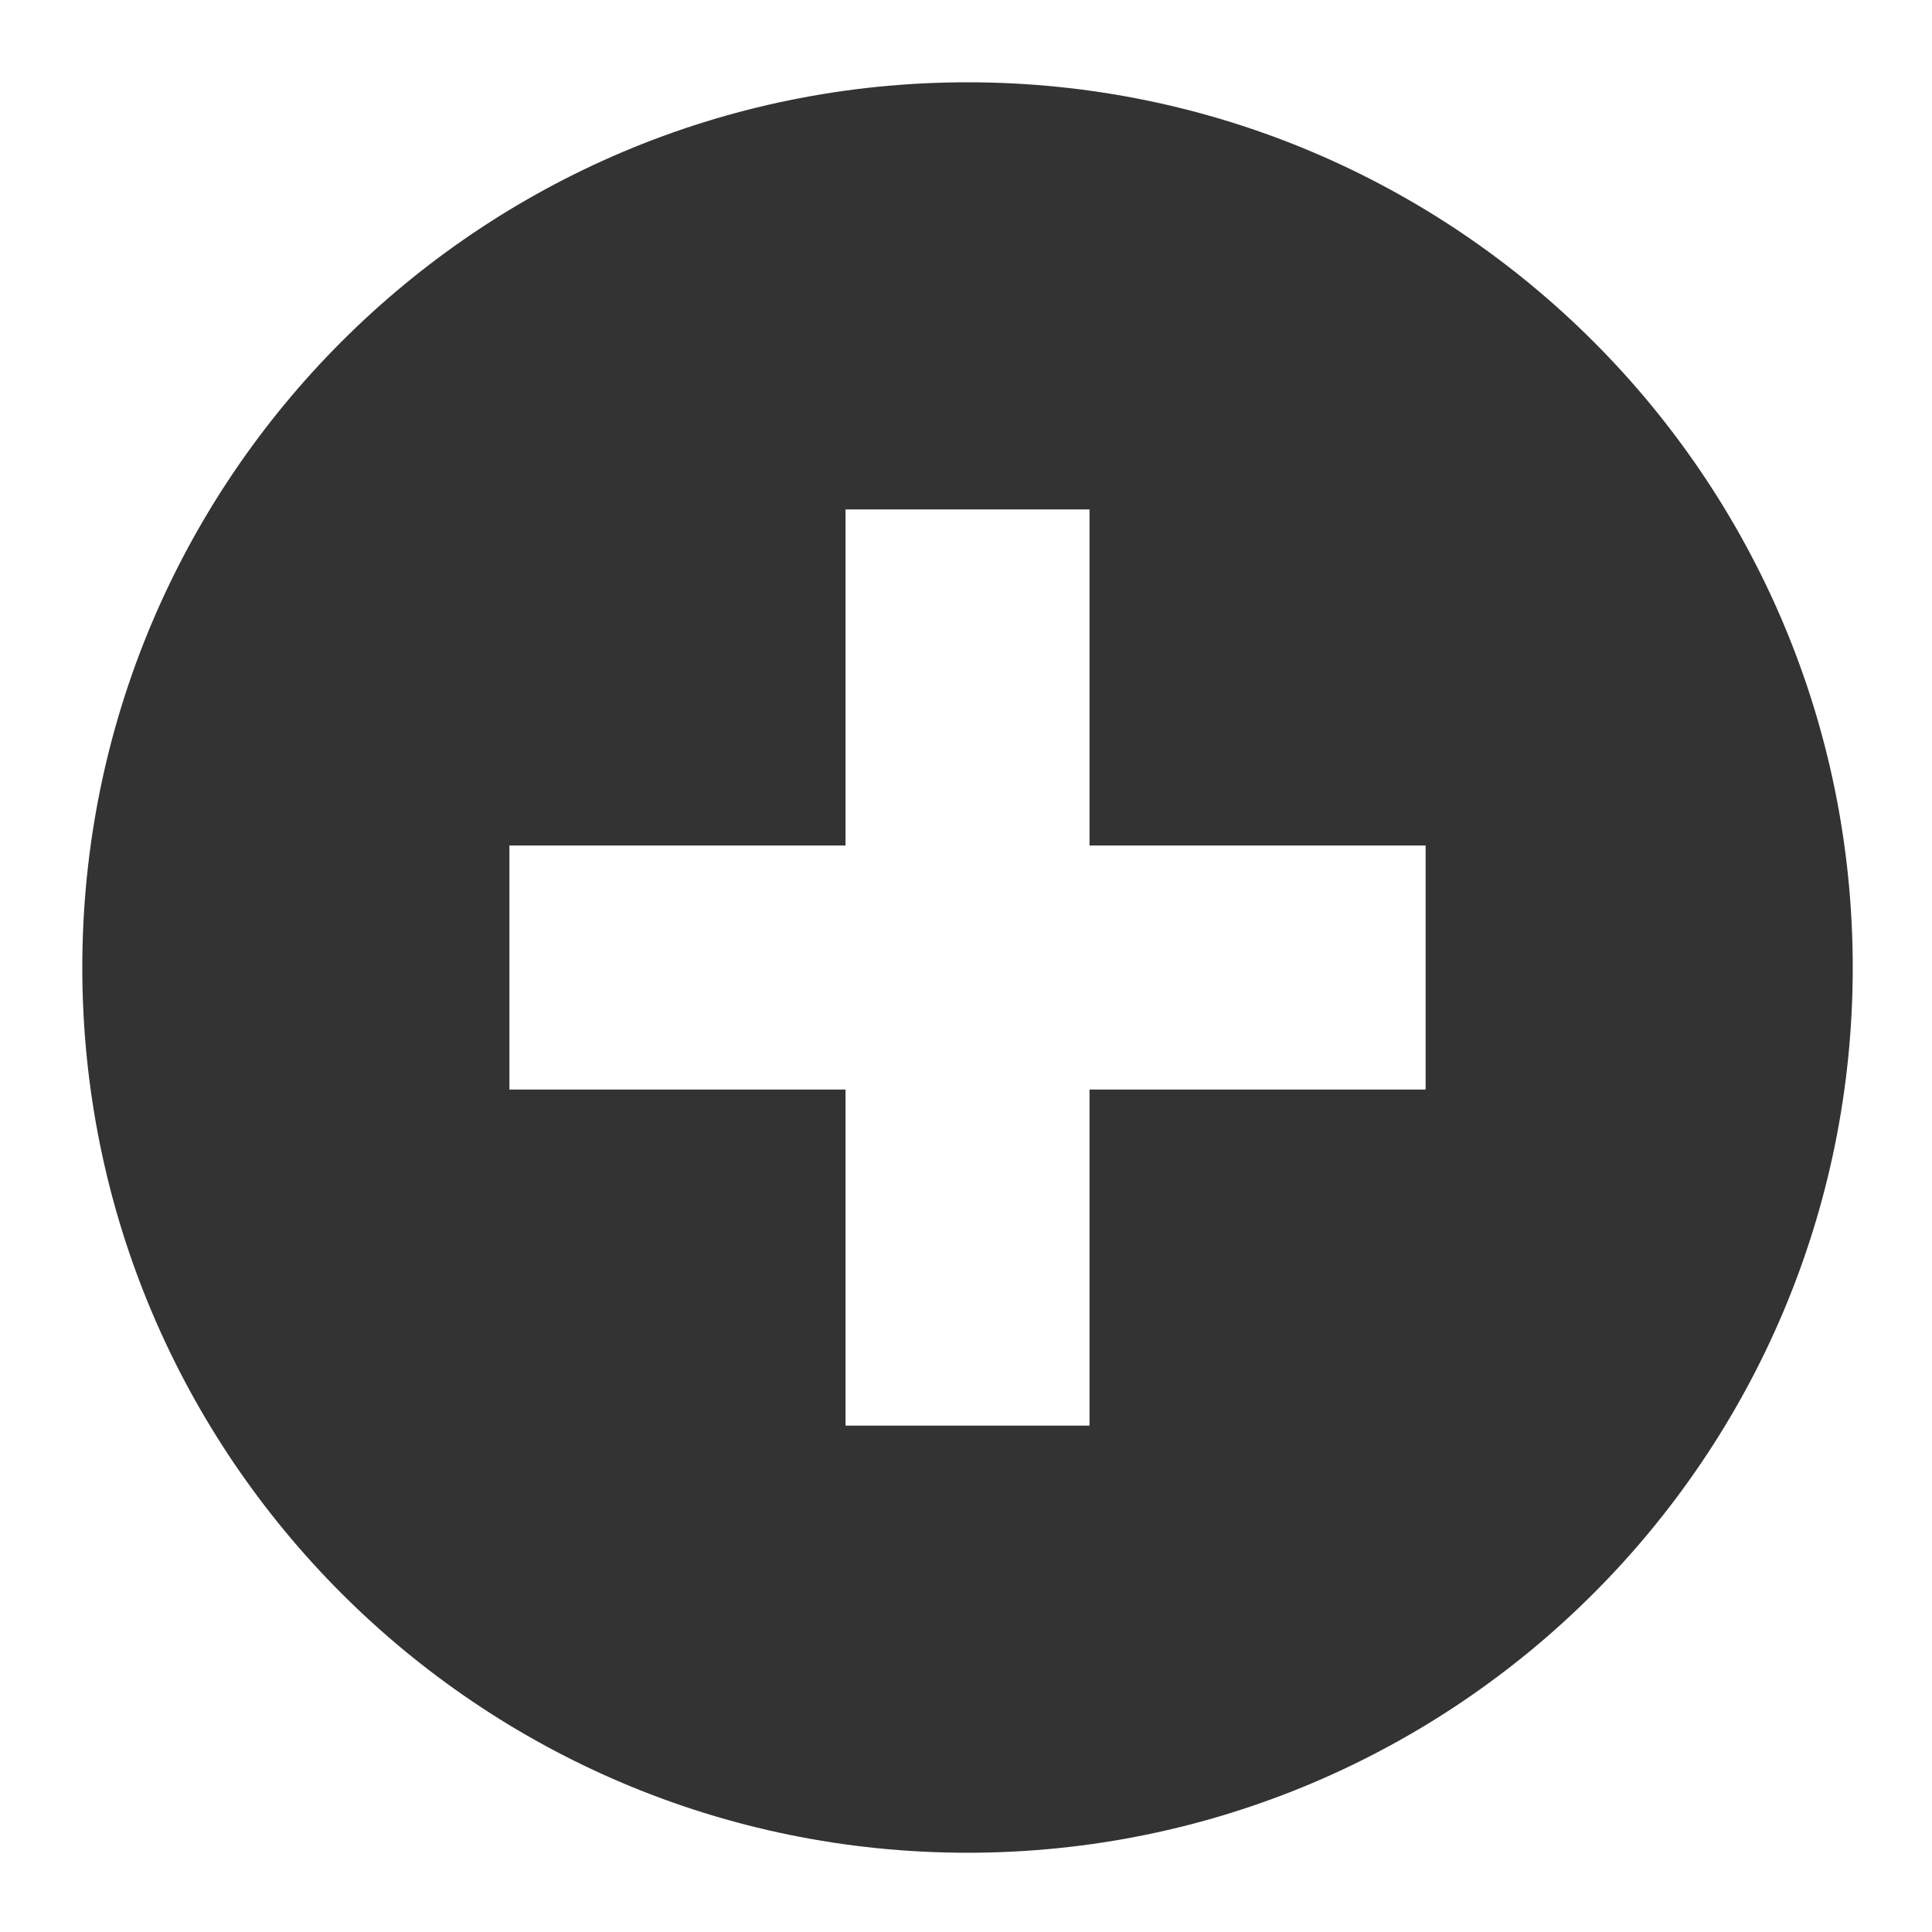<?xml version="1.0" encoding="UTF-8" standalone="no"?>
<svg
   xmlns:dc="http://purl.org/dc/elements/1.1/"
   xmlns:cc="http://creativecommons.org/ns#"
   xmlns:rdf="http://www.w3.org/1999/02/22-rdf-syntax-ns#"
   xmlns:svg="http://www.w3.org/2000/svg"
   xmlns="http://www.w3.org/2000/svg"
   xmlns:sodipodi="http://sodipodi.sourceforge.net/DTD/sodipodi-0.dtd"
   xmlns:inkscape="http://www.inkscape.org/namespaces/inkscape"
   sodipodi:docname="icon_create_channel.svg"
   inkscape:version="1.0 (4035a4fb49, 2020-05-01)"
   id="svg8"
   version="1.1"
   viewBox="0 0 50 50"
   height="50mm"
   width="50mm">
  <defs
     id="defs2">
    <pattern
       id="EMFhbasepattern"
       patternUnits="userSpaceOnUse"
       width="6"
       height="6"
       x="0"
       y="0" />
    <pattern
       id="EMFhbasepattern-1"
       patternUnits="userSpaceOnUse"
       width="6"
       height="6"
       x="0"
       y="0" />
  </defs>
  <sodipodi:namedview
     inkscape:window-maximized="1"
     inkscape:window-y="-8"
     inkscape:window-x="1912"
     inkscape:window-height="1027"
     inkscape:window-width="1920"
     inkscape:guide-bbox="true"
     showguides="true"
     inkscape:snap-center="true"
     inkscape:snap-object-midpoints="false"
     inkscape:snap-midpoints="true"
     inkscape:snap-smooth-nodes="true"
     inkscape:snap-intersection-paths="true"
     inkscape:object-paths="true"
     showgrid="false"
     inkscape:document-rotation="0"
     inkscape:current-layer="layer1"
     inkscape:document-units="mm"
     inkscape:cy="81.506905"
     inkscape:cx="57.492292"
     inkscape:zoom="3.7015204"
     inkscape:pageshadow="2"
     inkscape:pageopacity="0.0"
     borderopacity="1.0"
     bordercolor="#666666"
     pagecolor="#ffffff"
     id="base" />
  <g
     id="layer1"
     inkscape:groupmode="layer"
     inkscape:label="Layer 1">
    <path
       sodipodi:nodetypes="cccccccccccccccccc"
       transform="scale(0.265)"
       d="M 94.488,8.037 C 46.743,8.037 8.037,46.743 8.037,94.488 8.037,142.234 46.743,180.94 94.488,180.939 142.234,180.94 180.94,142.234 180.939,94.488 180.94,46.743 142.234,8.037 94.488,8.037 Z M 82.574,49.752 h 23.828 v 32.82 h 32.824 V 106.404 h -32.824 v 32.82 H 82.574 V 106.404 H 49.75 V 82.572 h 32.824 z"
       style="fill:#333333;fill-opacity:1;stroke:#333333;stroke-width:0;stroke-linecap:round;stroke-linejoin:miter;stroke-miterlimit:4;stroke-dasharray:none"
       id="path1554" />
  </g>
</svg>
